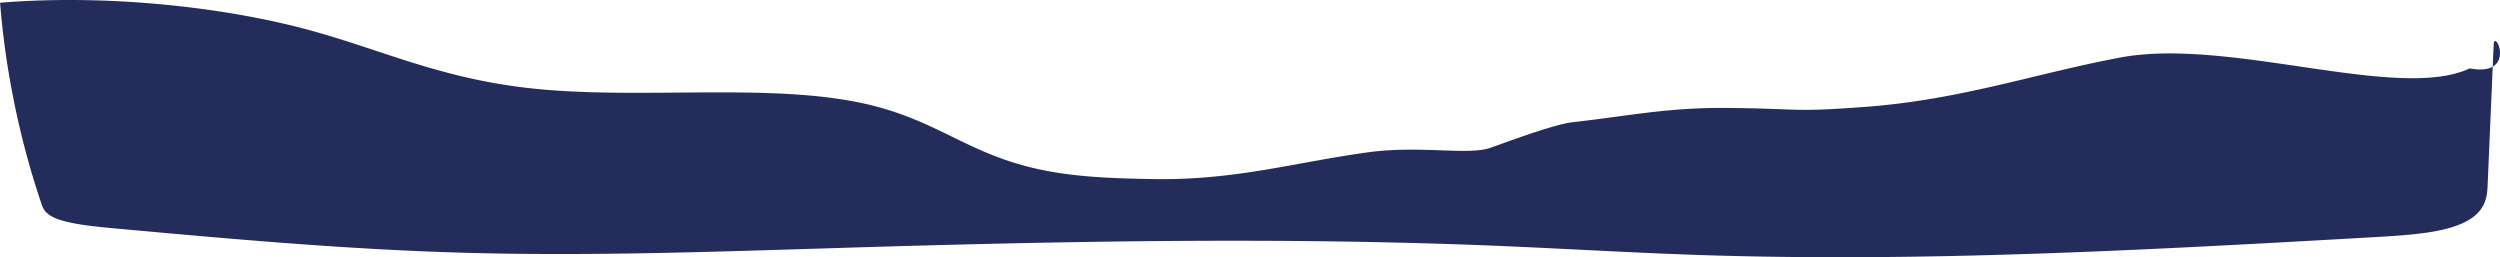 <svg xmlns="http://www.w3.org/2000/svg" width="2066.854" height="212.665" viewBox="0 0 2066.854 212.665">
  <path id="Path_1971" data-name="Path 1971" d="M-95.5,1606.861c81.392-6.633,169.678,1.962,237.595,18.017,70.48,16.66,119.405,43.93,202.1,52.825,86.788,9.334,190.829-4.206,268.835,11.293,70.841,14.063,92.275,47.311,167.527,58.706,24.558,3.719,52.191,4.6,79.252,4.968,66.058.893,114.391-13.625,175.194-22.073,43.148-6,83.06,2.616,101.429-3.709,11.706-4.023,52.252-19.456,68.329-21.258,47.589-5.324,78.317-12.277,128.62-11.774,61.054.612,51.82,3.6,111.427-.742,80.93-5.887,140.909-27.492,212.765-40.973,89.913-16.866,229.616,36.767,288.761,9.01,39.7,7.415,20.418-34.321,19.765-19.423l-5.024,117.029c-.553,12.735-3.708,27.276-34.536,35.122-16.972,4.317-39.189,5.651-60.371,6.868-184.378,10.43-371.58,20.9-557.687,14.639-55.538-1.867-110.532-5.213-165.889-7.522-179.666-7.46-361.884-3.84-542.213,1.671-103.378,3.159-207.329,6.94-310.777,4.068-98.535-2.734-194.457-11.447-289.686-20.117-19.836-1.808-41.51-4.046-52.252-9.759-6.361-3.369-7.848-7.444-9.154-11.375A694.691,694.691,0,0,1-95.45,1606.74Z" transform="translate(95.5 -1604.606)" fill="#242c5b"/>
</svg>
